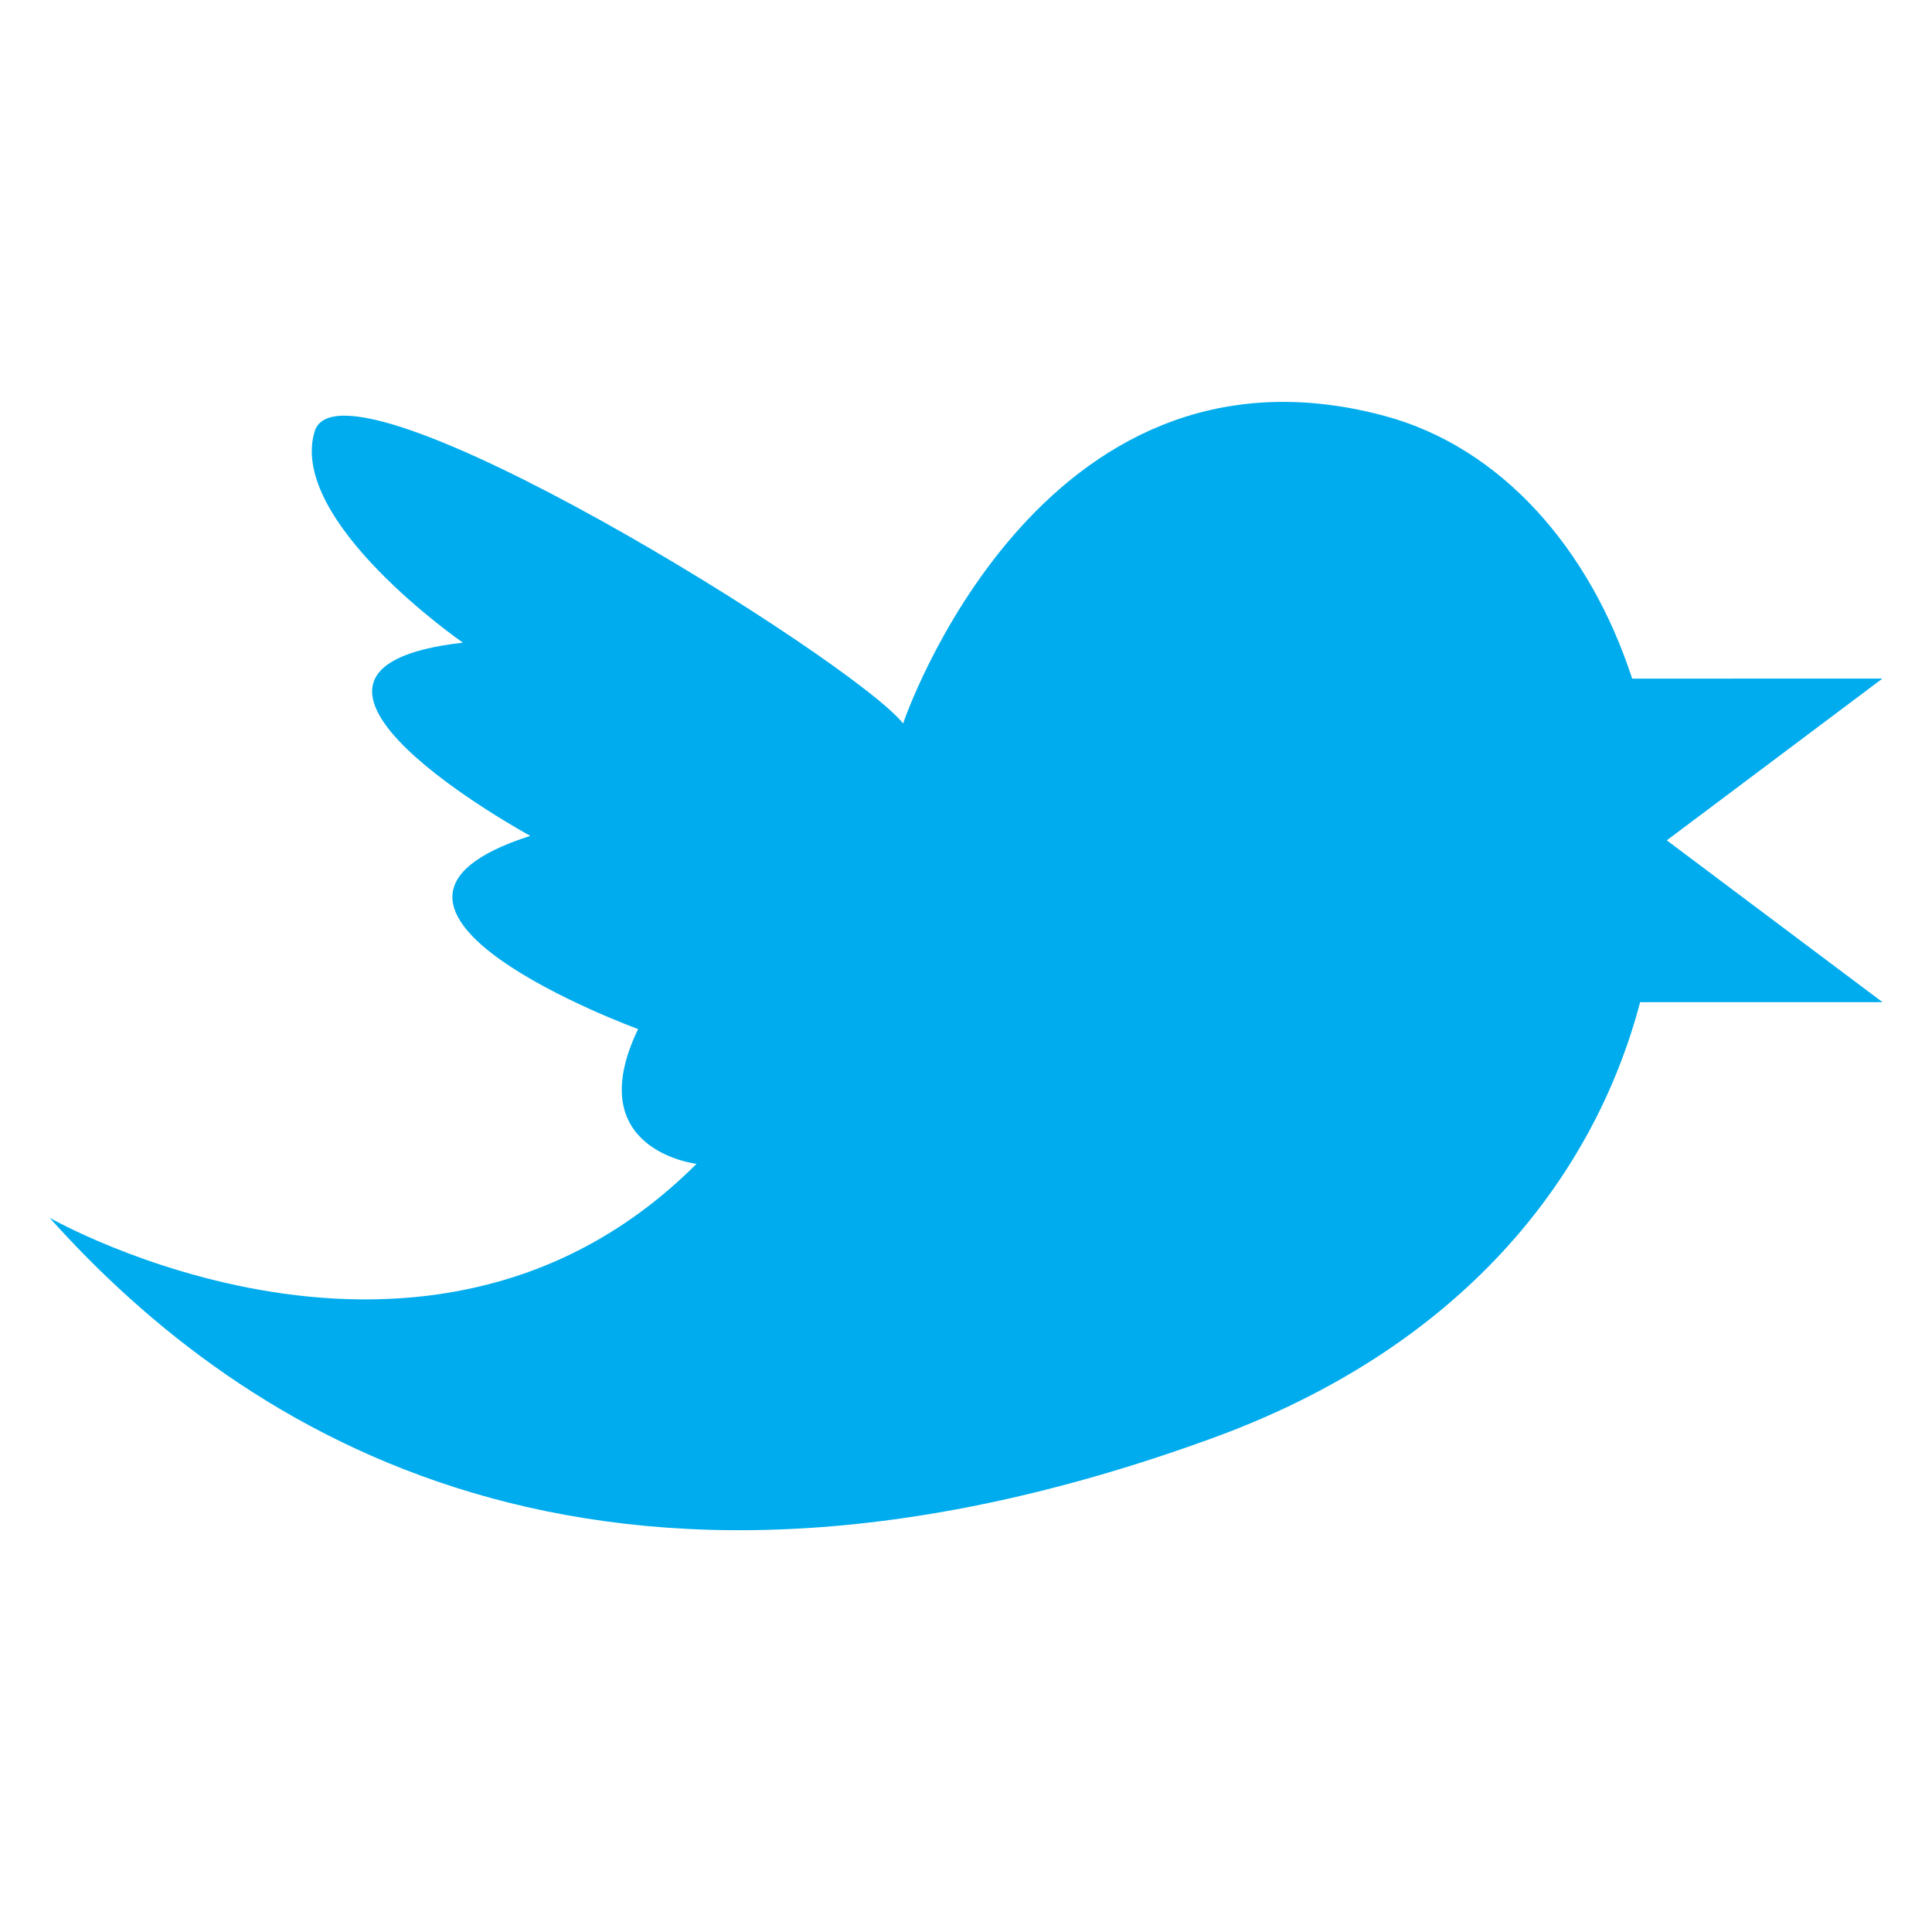 <?xml version="1.0" encoding="utf-8"?>
<!-- Generator: Adobe Illustrator 17.0.0, SVG Export Plug-In . SVG Version: 6.00 Build 0)  -->
<!DOCTYPE svg PUBLIC "-//W3C//DTD SVG 1.1//EN" "http://www.w3.org/Graphics/SVG/1.1/DTD/svg11.dtd">
<svg version="1.1" id="Calque_1" xmlns="http://www.w3.org/2000/svg" xmlns:xlink="http://www.w3.org/1999/xlink" x="0px" y="0px"
	 width="25px" height="25px" viewBox="0 0 25 25" style="enable-background:new 0 0 25 25;" xml:space="preserve">
<style type="text/css">
	.st0{fill:#00ACED;}
</style>
<path class="st0" d="M21.568,10.874l2.79-2.093H21.12c-0.547-1.679-1.695-2.998-3.214-3.402c-4.476-1.193-6.22,3.983-6.22,3.983
	C11.047,8.548,4.42,4.421,4.071,5.584C3.722,6.747,5.99,8.316,5.99,8.316c-3.081,0.349,0.872,2.5,0.872,2.5
	c-2.906,0.931,1.395,2.5,1.395,2.5c-0.755,1.57,0.756,1.744,0.756,1.744c-3.488,3.488-8.371,0.698-8.371,0.698
	c2.499,2.79,7.092,5.755,15.056,2.848c3.219-1.175,4.927-3.366,5.525-5.638h3.137L21.568,10.874z"/>
</svg>
